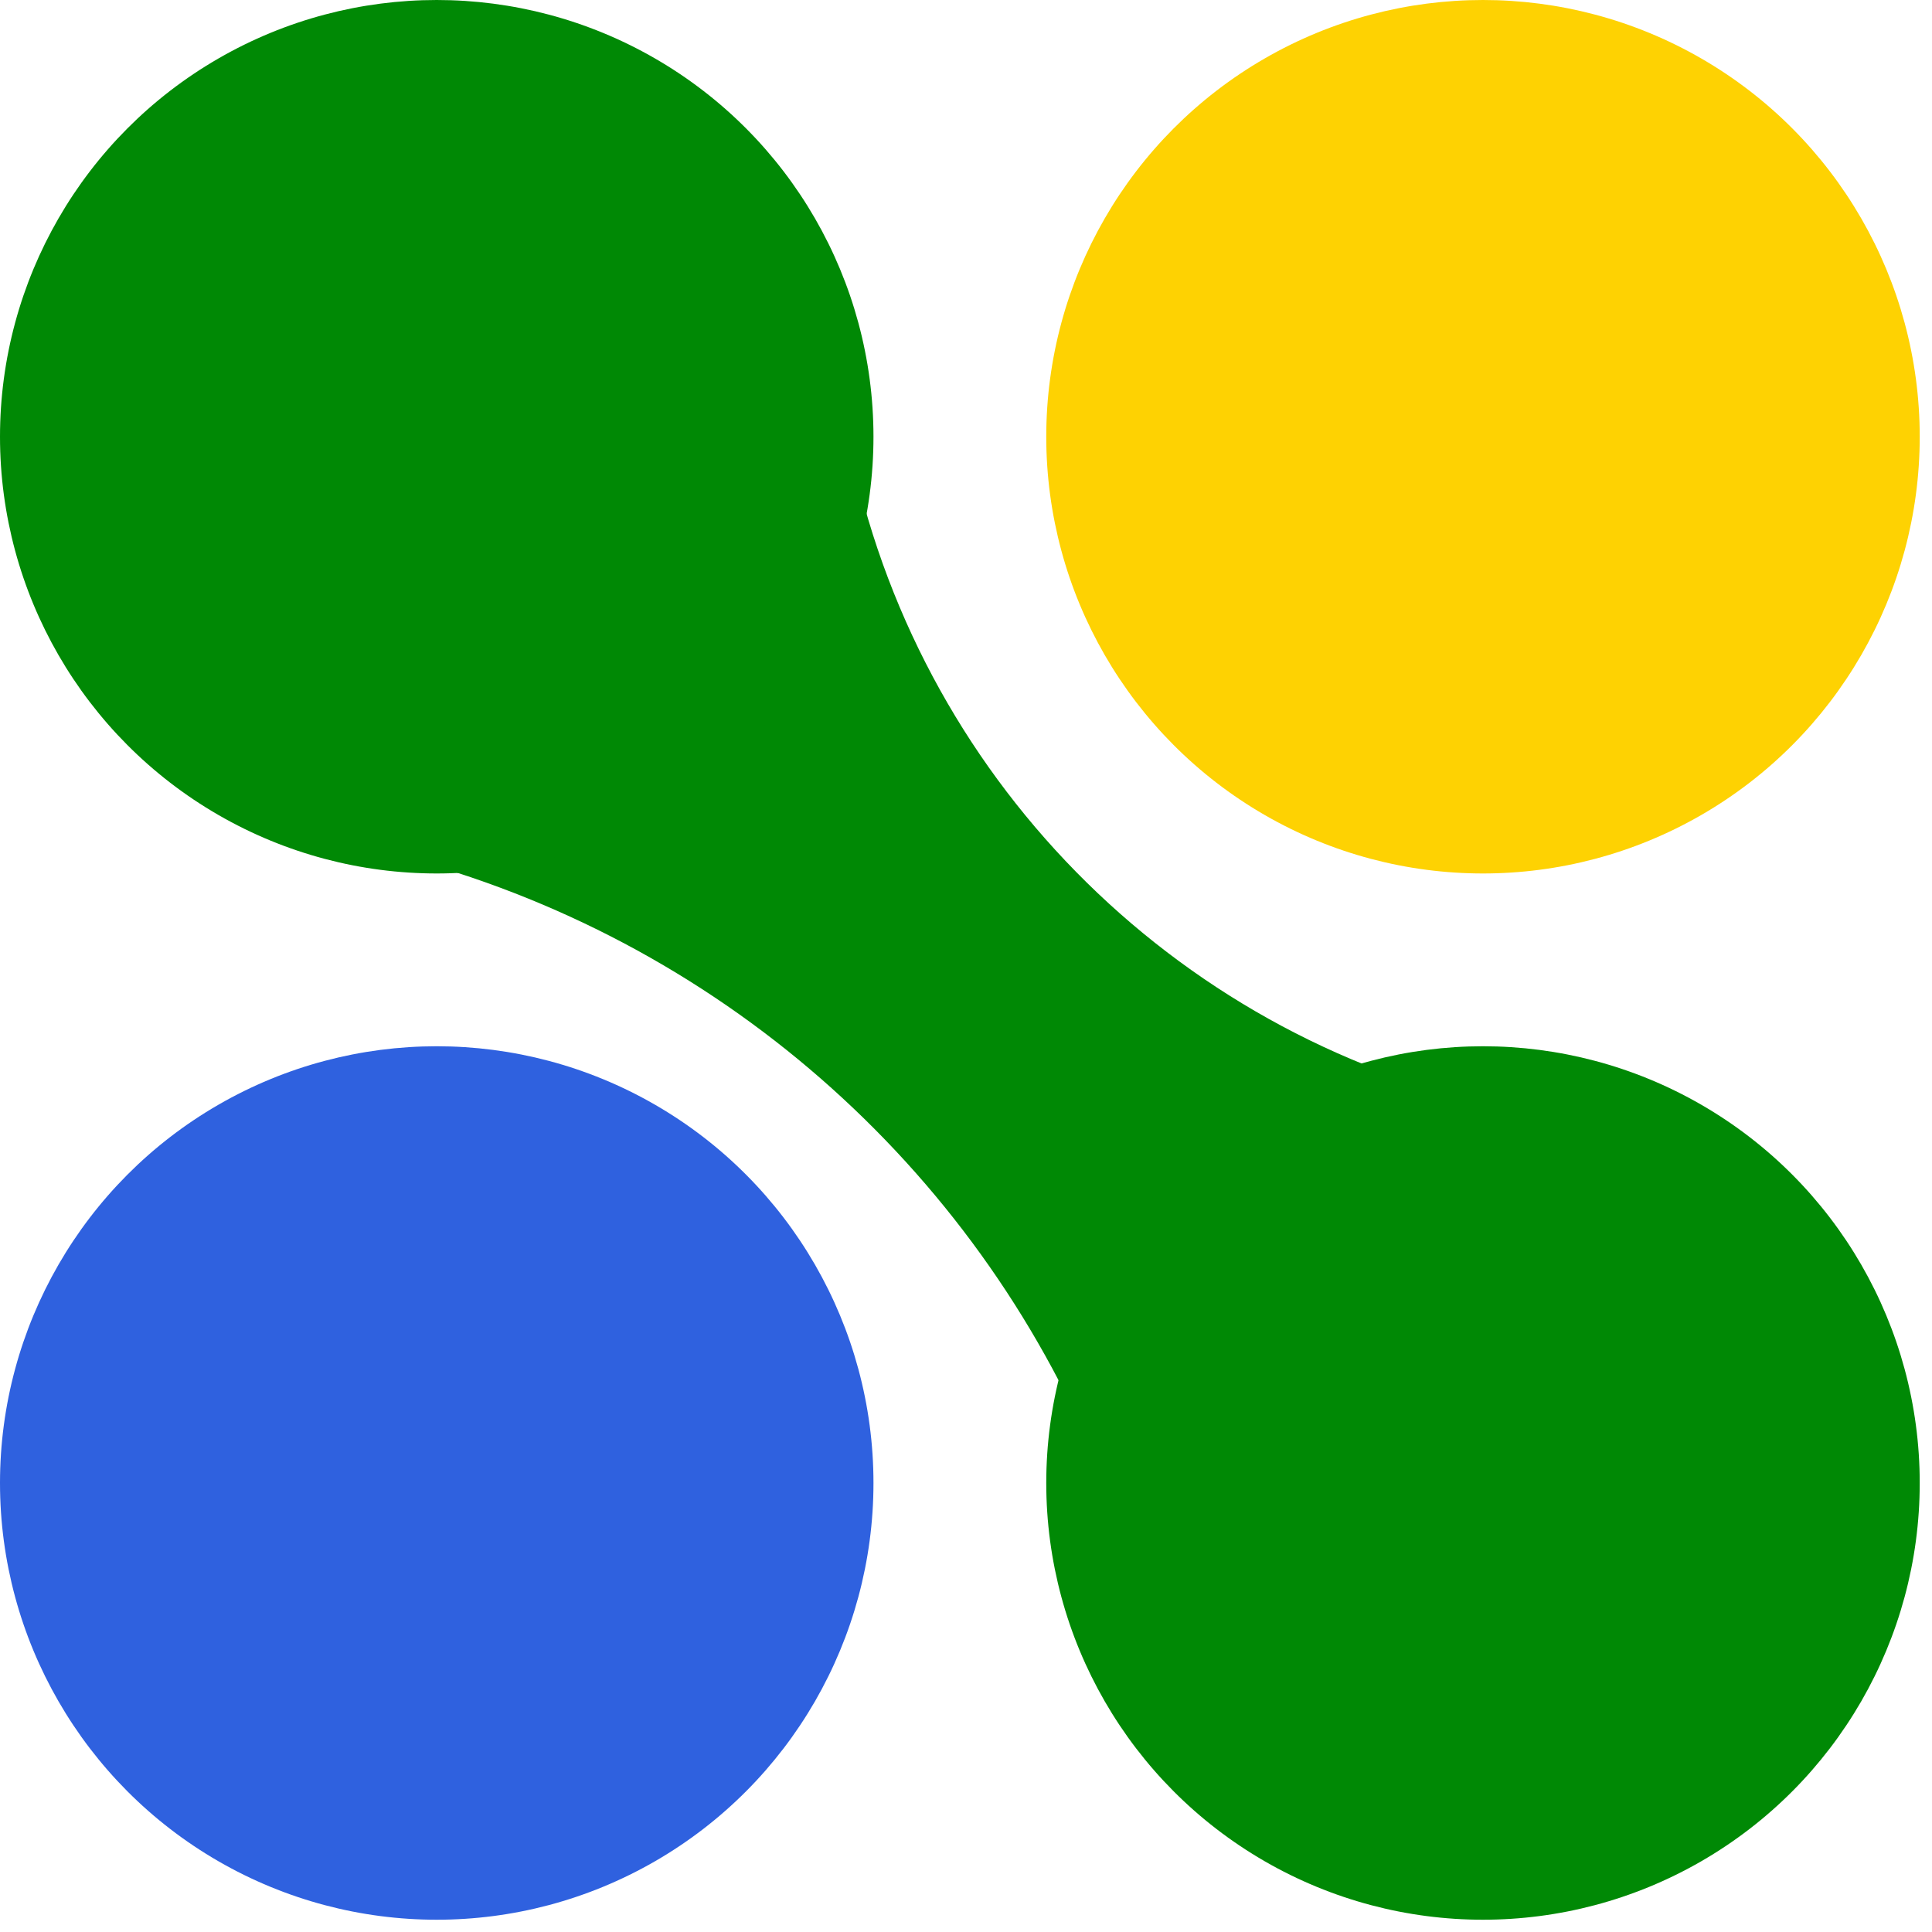 <svg width="37" height="37" viewBox="0 0 37 37" fill="none" xmlns="http://www.w3.org/2000/svg">
<circle cx="28.401" cy="8.364" r="8.364" fill="#FED202"/>
<circle cx="8.364" cy="28.401" r="8.364" fill="#2F61DF"/>
<path d="M4.405 13.097L12.771 4.073L16.07 7.604L16.327 8.782C17.707 15.085 22.682 19.977 29.008 21.251L33.917 23.674L25.552 32.699L21.438 29.131C19.391 23.232 14.695 18.634 8.754 16.713L7.155 16.196L4.405 13.097Z" fill="#008905"/>
<circle cx="28.401" cy="28.401" r="8.364" fill="#008905"/>
<circle cx="8.364" cy="8.364" r="8.364" fill="#008905"/>
</svg>
